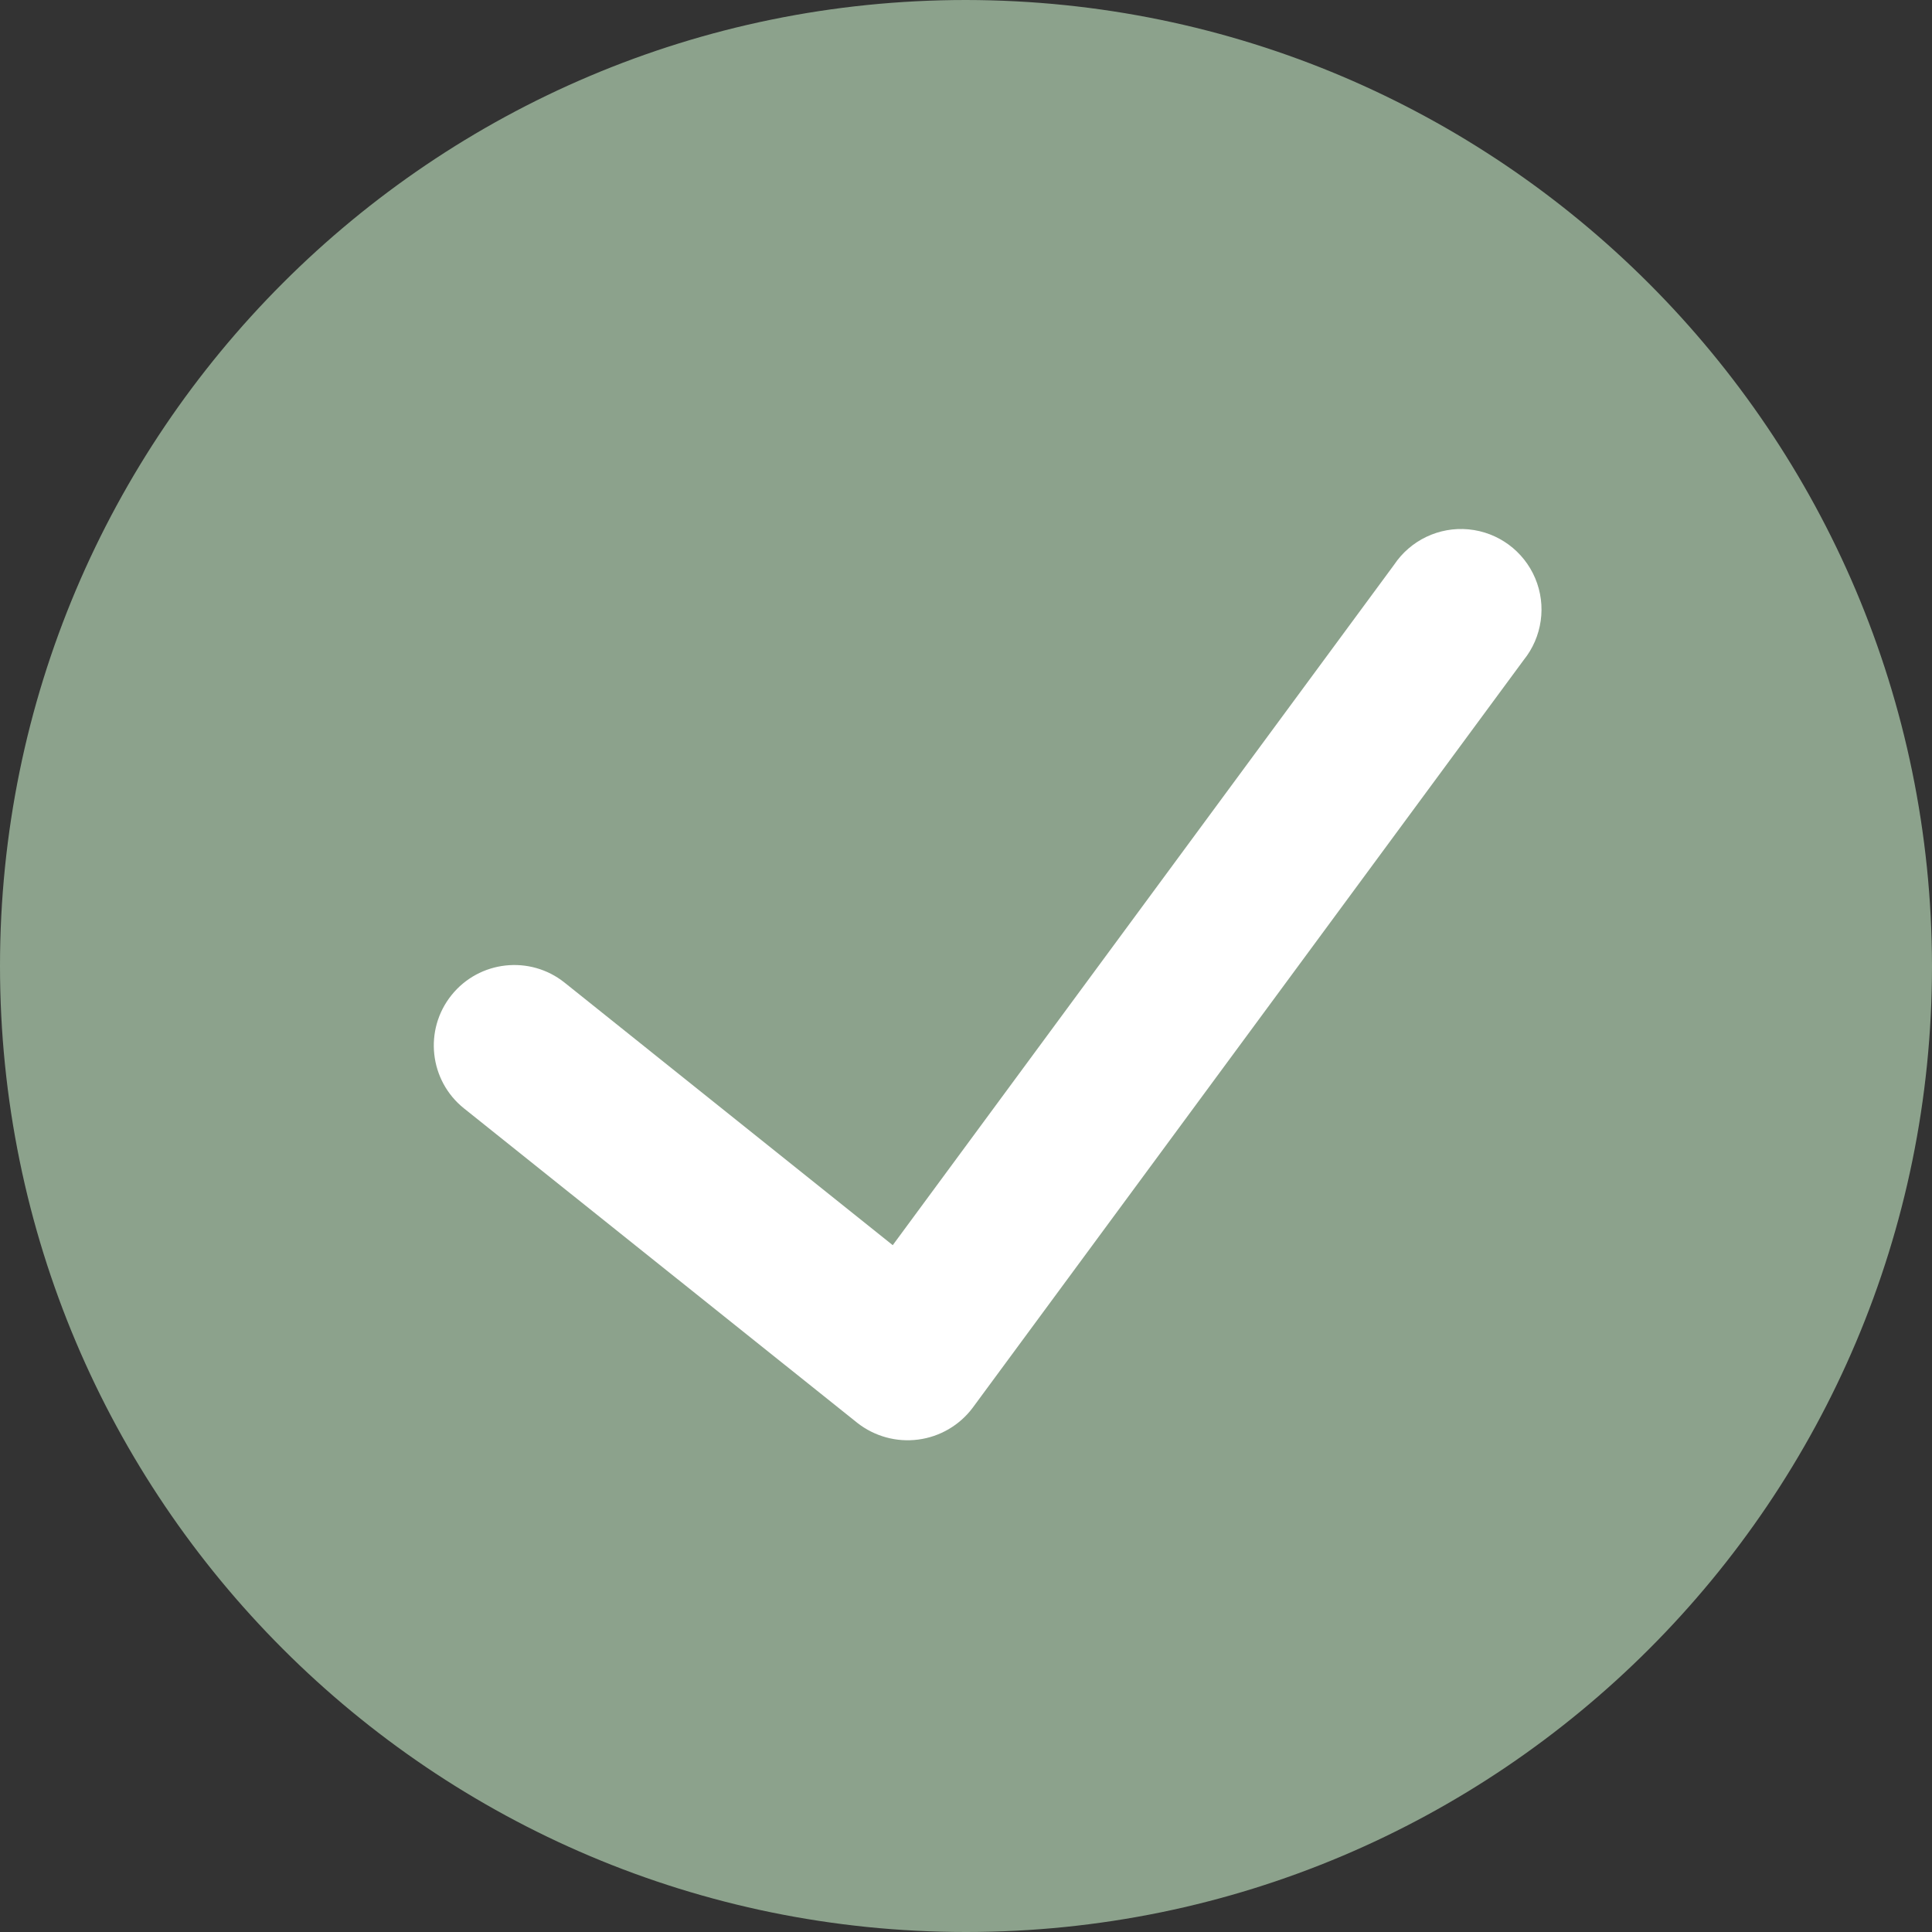 <svg width="24" height="24" viewBox="0 0 24 24" fill="none" xmlns="http://www.w3.org/2000/svg">
<rect x="0" y="0" width="24" height="24" fill="#333333" stroke="none"/>
<path d="M12 0C5.373 0 0 5.373 0 12C0 18.627 5.373 24 12 24C18.627 24 24 18.627 24 12C23.992 5.376 18.624 0.008 12 0Z" fill="#8CA28C"/>
<path d="M18.927 8.2L12.082 17.489C11.919 17.706 11.675 17.848 11.406 17.883C11.137 17.918 10.866 17.844 10.652 17.677L5.764 13.769C5.333 13.424 5.263 12.794 5.608 12.363C5.953 11.932 6.583 11.862 7.014 12.207L11.09 15.468L17.317 7.017C17.521 6.711 17.877 6.541 18.244 6.576C18.61 6.611 18.928 6.844 19.071 7.184C19.214 7.523 19.158 7.914 18.927 8.2Z" fill="white"/>
</svg>

